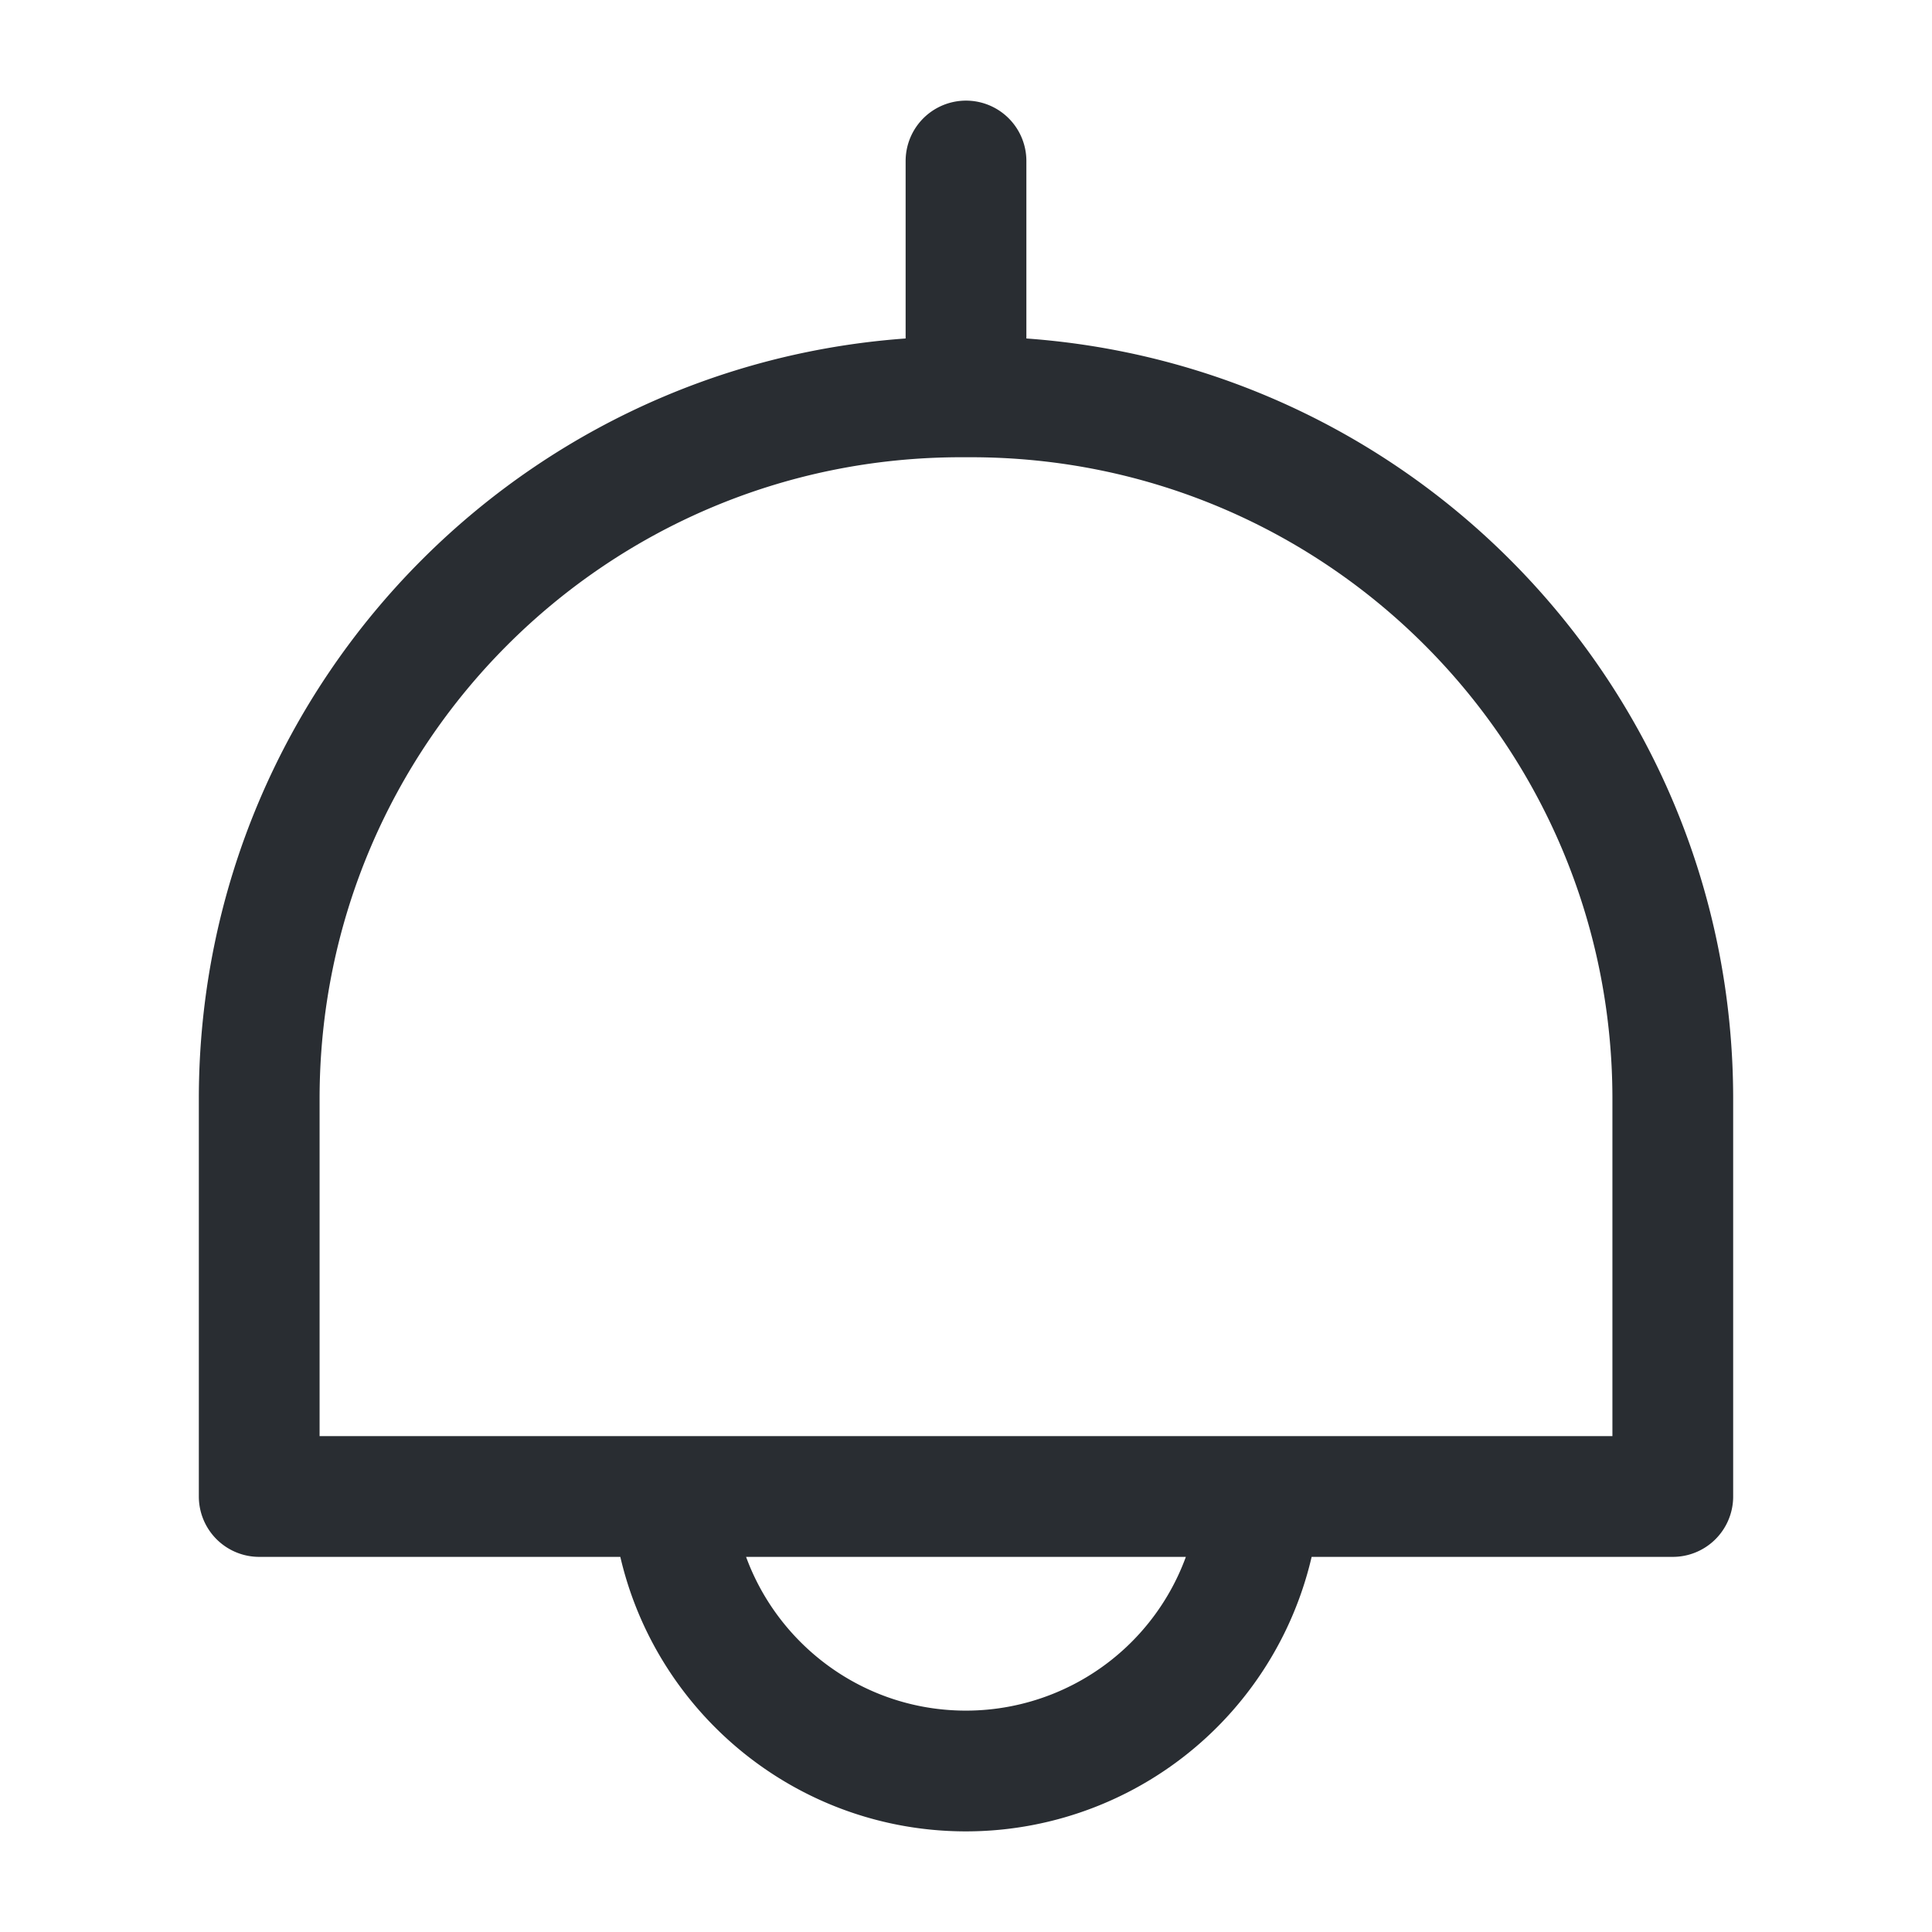 <svg xmlns="http://www.w3.org/2000/svg" fill="none" viewBox="0 0 24 24"><path stroke="#292D32" stroke-linecap="round" stroke-linejoin="round" stroke-width="1.5" d="M20.78 13.65v4.94H3.22v-4.94c0-4.82 3.9-8.72 8.72-8.72h.12c4.82 0 8.72 3.9 8.72 8.72M12 2v2.93m3.65 13.66A3.66 3.66 0 0 1 12 22c-1.93 0-3.52-1.5-3.65-3.41z"/></svg>